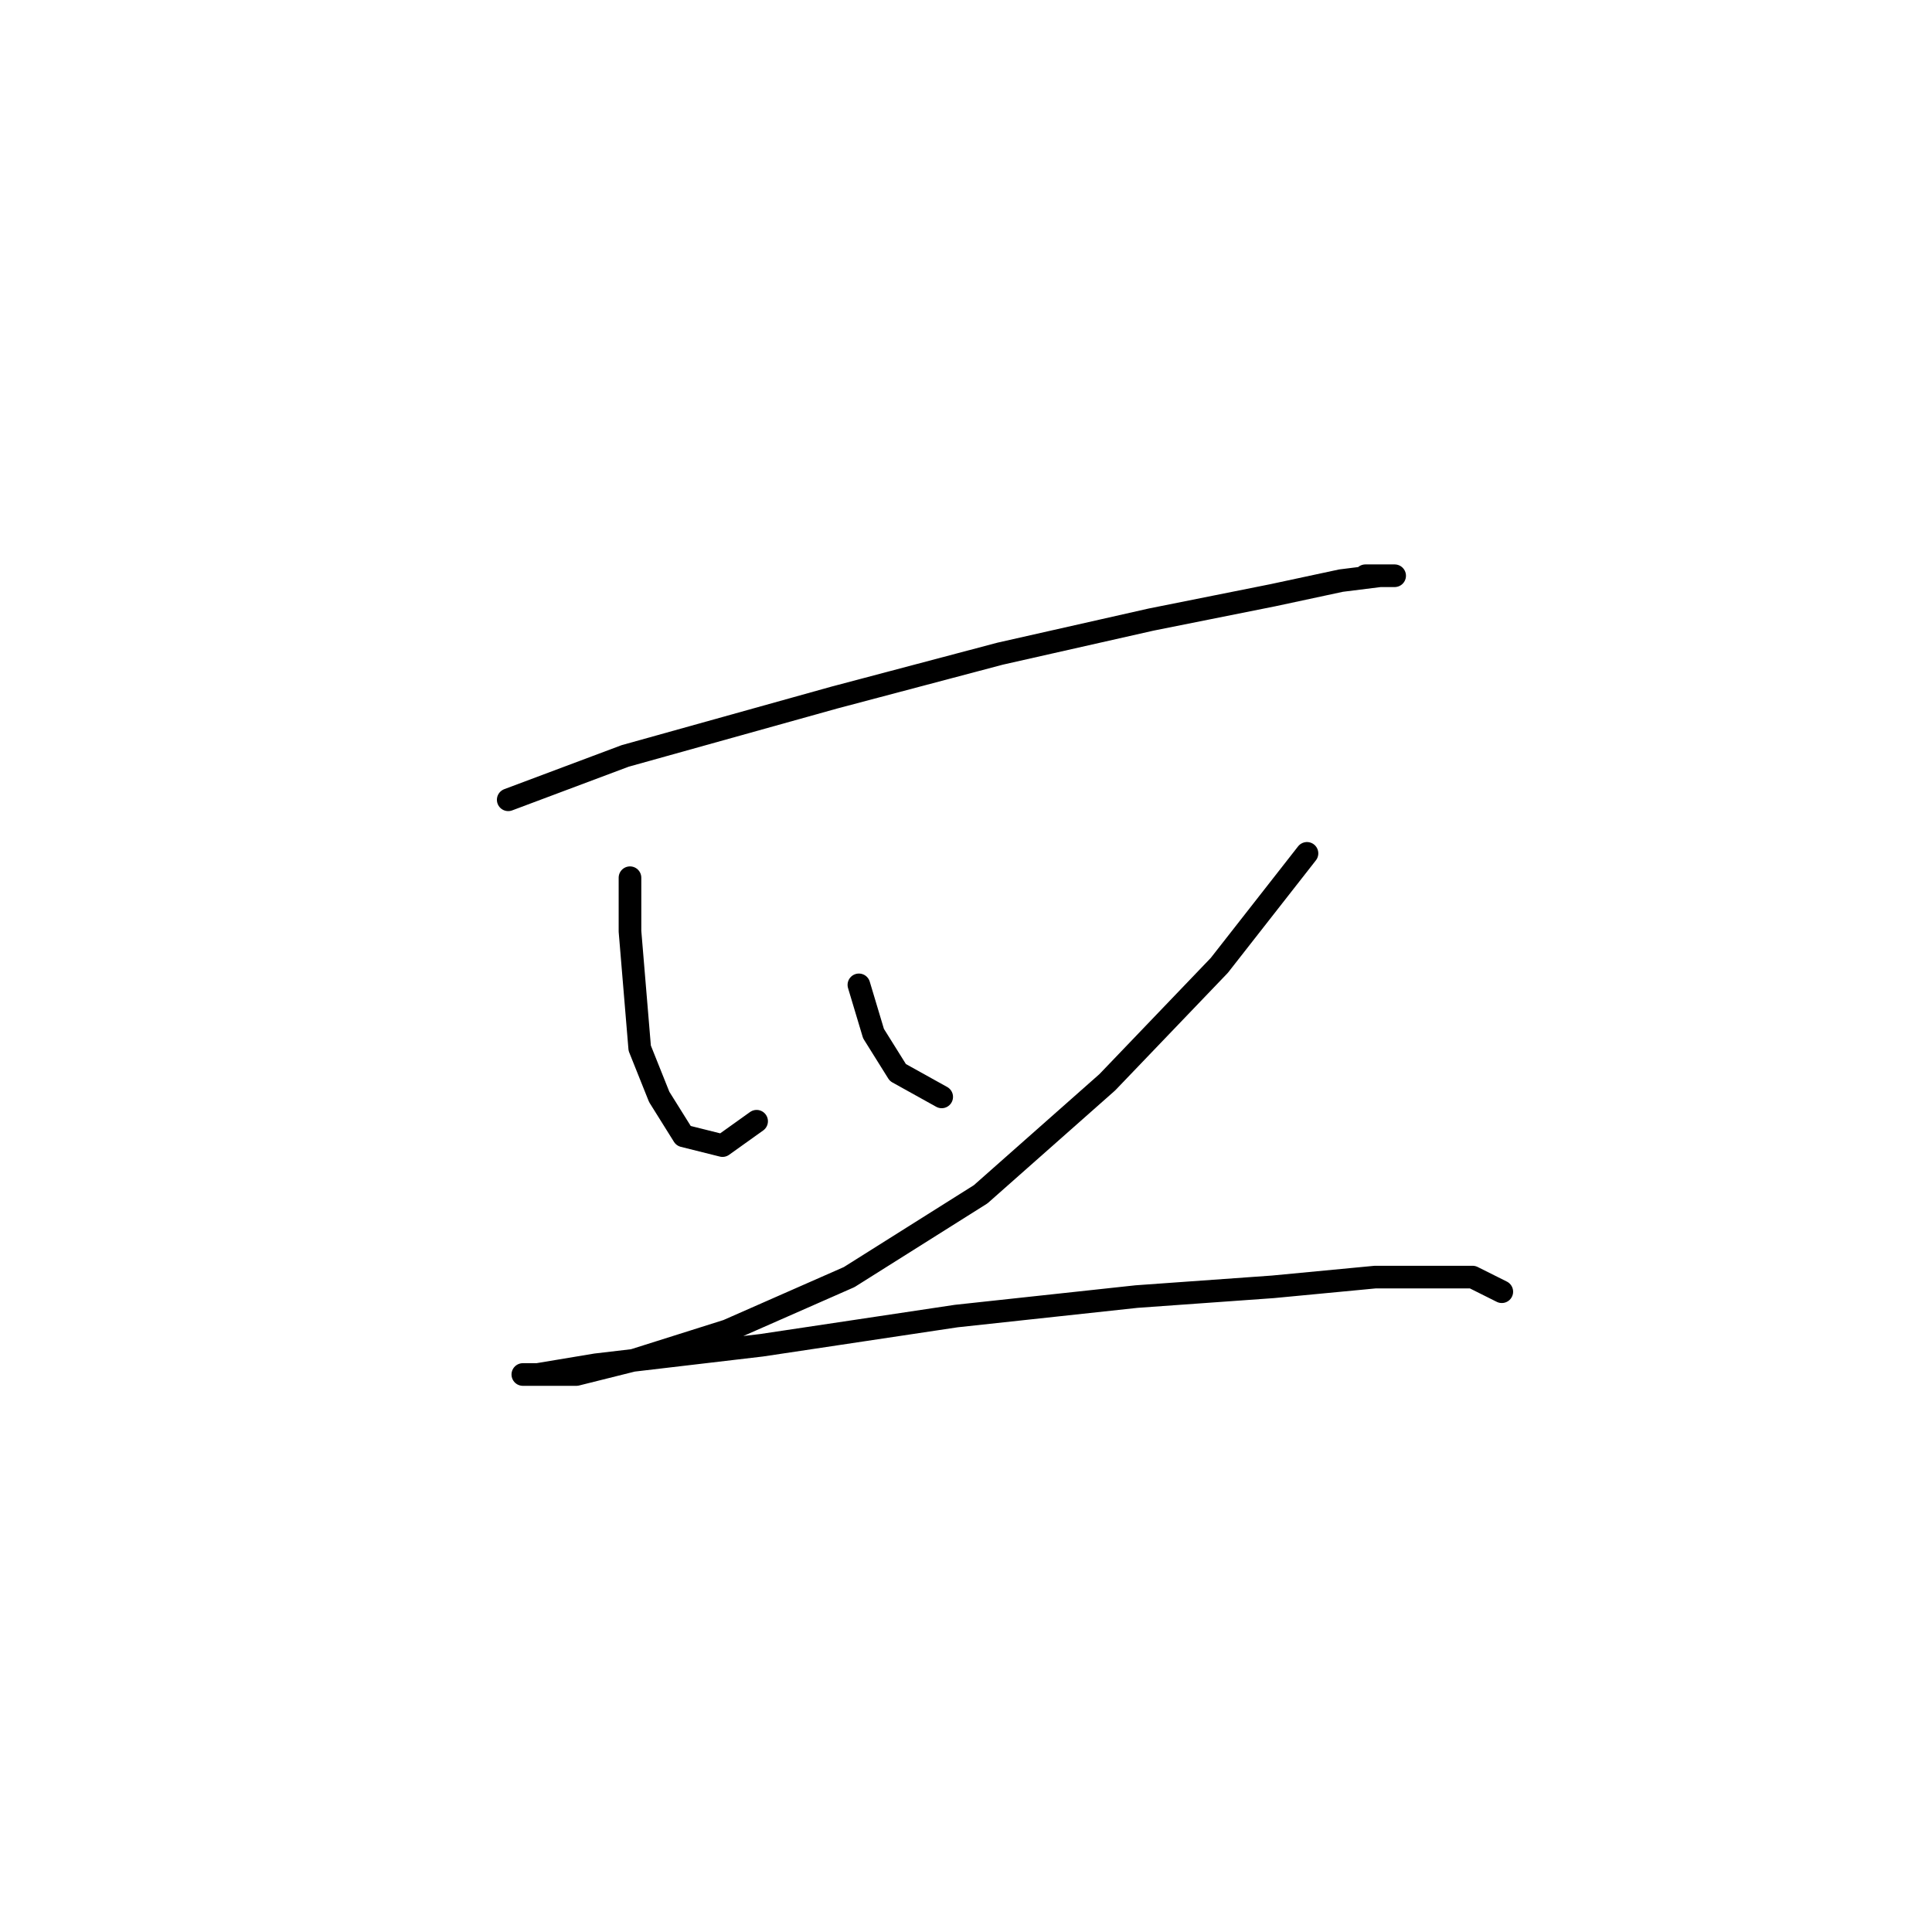 <?xml version="1.0" standalone="no"?>
    <svg width="256" height="256" xmlns="http://www.w3.org/2000/svg" version="1.1">
    <polyline stroke="black" stroke-width="3" stroke-linecap="round" fill="transparent" stroke-linejoin="round" points="67.342 105.976 82.83 100.167 110.581 92.423 132.523 86.615 152.53 82.097 168.664 78.87 177.699 76.934 182.862 76.289 184.798 76.289 180.926 76.289 180.926 76.289 " />
        <polyline stroke="black" stroke-width="3" stroke-linecap="round" fill="transparent" stroke-linejoin="round" points="83.476 116.302 83.476 123.401 84.121 131.145 84.766 138.889 87.348 145.343 90.575 150.506 95.738 151.797 100.255 148.57 100.255 148.57 " />
        <polyline stroke="black" stroke-width="3" stroke-linecap="round" fill="transparent" stroke-linejoin="round" points="113.808 130.5 115.744 136.953 118.971 142.116 124.779 145.343 124.779 145.343 " />
        <polyline stroke="black" stroke-width="3" stroke-linecap="round" fill="transparent" stroke-linejoin="round" points="173.182 113.075 161.565 127.918 146.722 143.407 129.942 158.25 112.517 169.222 96.383 176.321 84.121 180.193 76.377 182.129 71.859 182.129 69.278 182.129 71.214 182.129 78.958 180.838 100.901 178.257 126.715 174.384 150.594 171.803 168.664 170.512 182.217 169.222 189.961 169.222 195.124 169.222 198.996 171.158 198.996 171.158 " />
        </svg>
